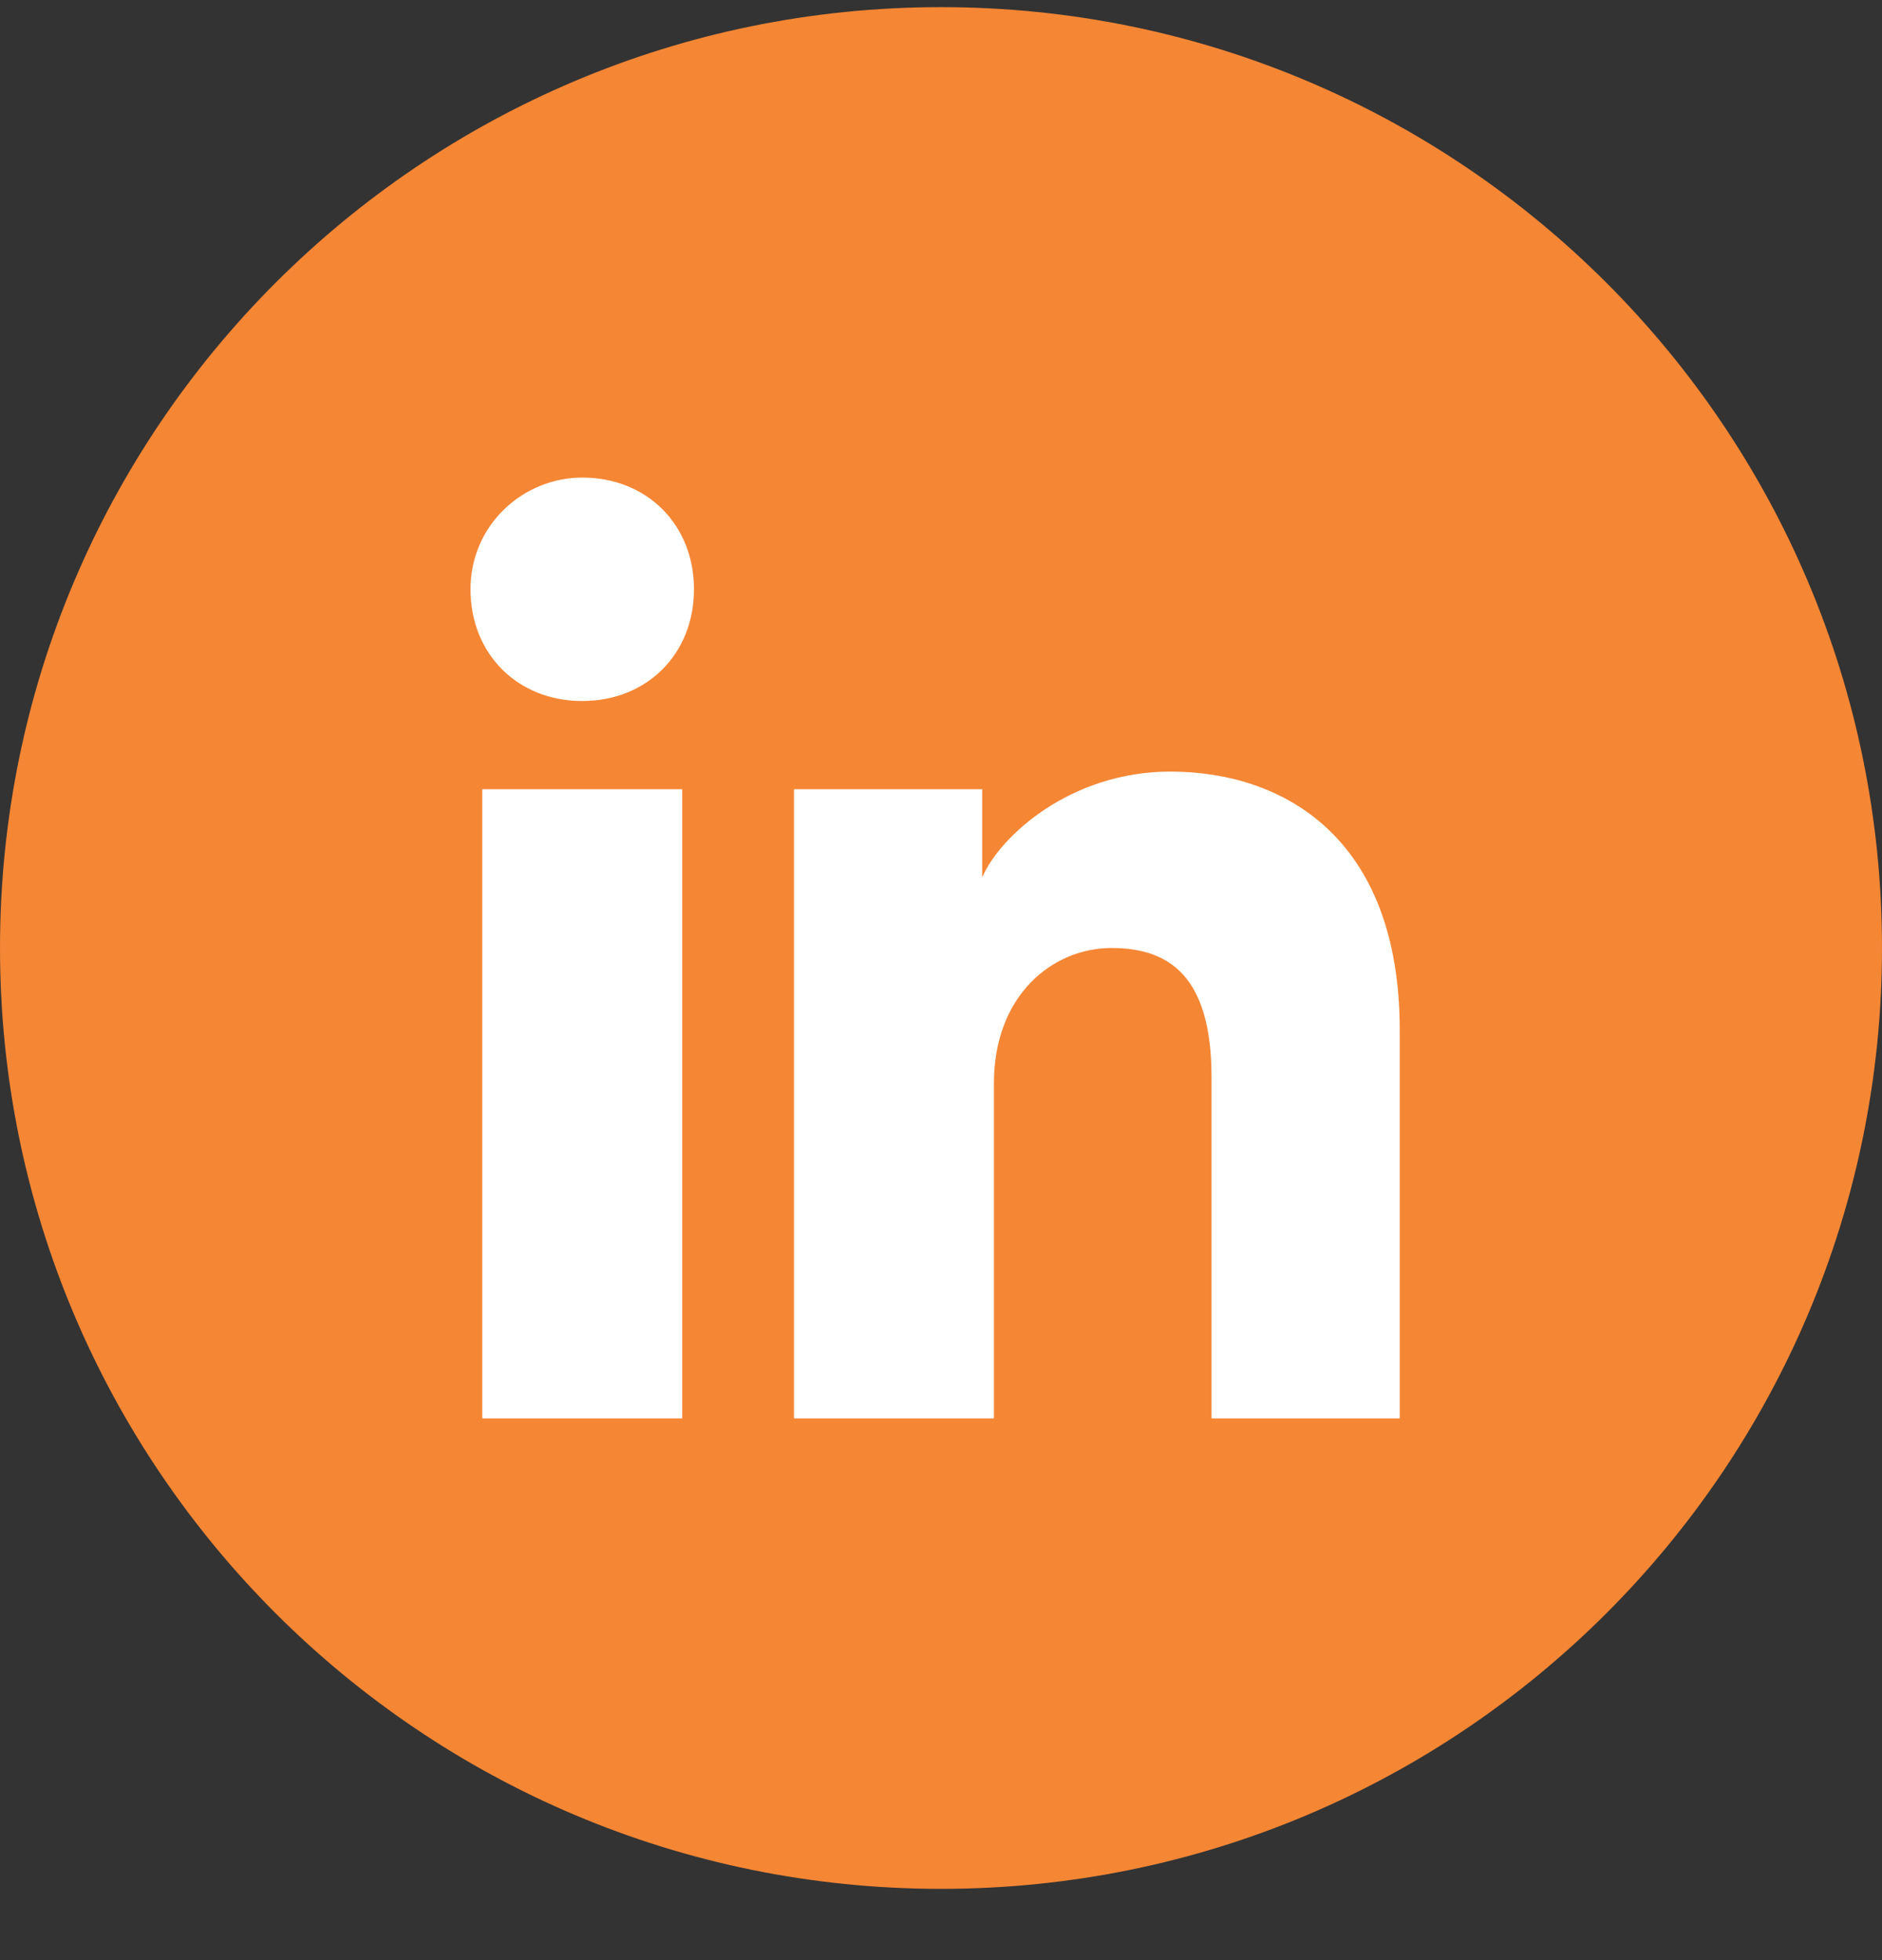 <svg width="24" height="25" viewBox="0 0 24 25" fill="none" xmlns="http://www.w3.org/2000/svg">
<rect x="0" y="0" width="24" height="25" fill="#333333" stroke="none"/>
<path d="M0 12.091C0 18.719 5.373 24.091 12 24.091C18.627 24.091 24 18.719 24 12.091C24 5.464 18.627 0.091 12 0.091C5.373 0.091 0 5.464 0 12.091Z" fill="#F58634"/>
<path d="M8.7 18.091H6.15V10.066H8.7V18.091ZM7.425 8.941C6.6 8.941 6 8.341 6 7.516C6 6.691 6.675 6.091 7.425 6.091C8.25 6.091 8.85 6.691 8.85 7.516C8.85 8.341 8.25 8.941 7.425 8.941ZM18 18.091H15.45V13.741C15.45 12.466 14.925 12.091 14.175 12.091C13.425 12.091 12.675 12.691 12.675 13.816V18.091H10.125V10.066H12.525V11.191C12.75 10.666 13.65 9.841 14.925 9.841C16.35 9.841 17.85 10.666 17.85 13.141V18.091H18Z" fill="white"/>
</svg>
